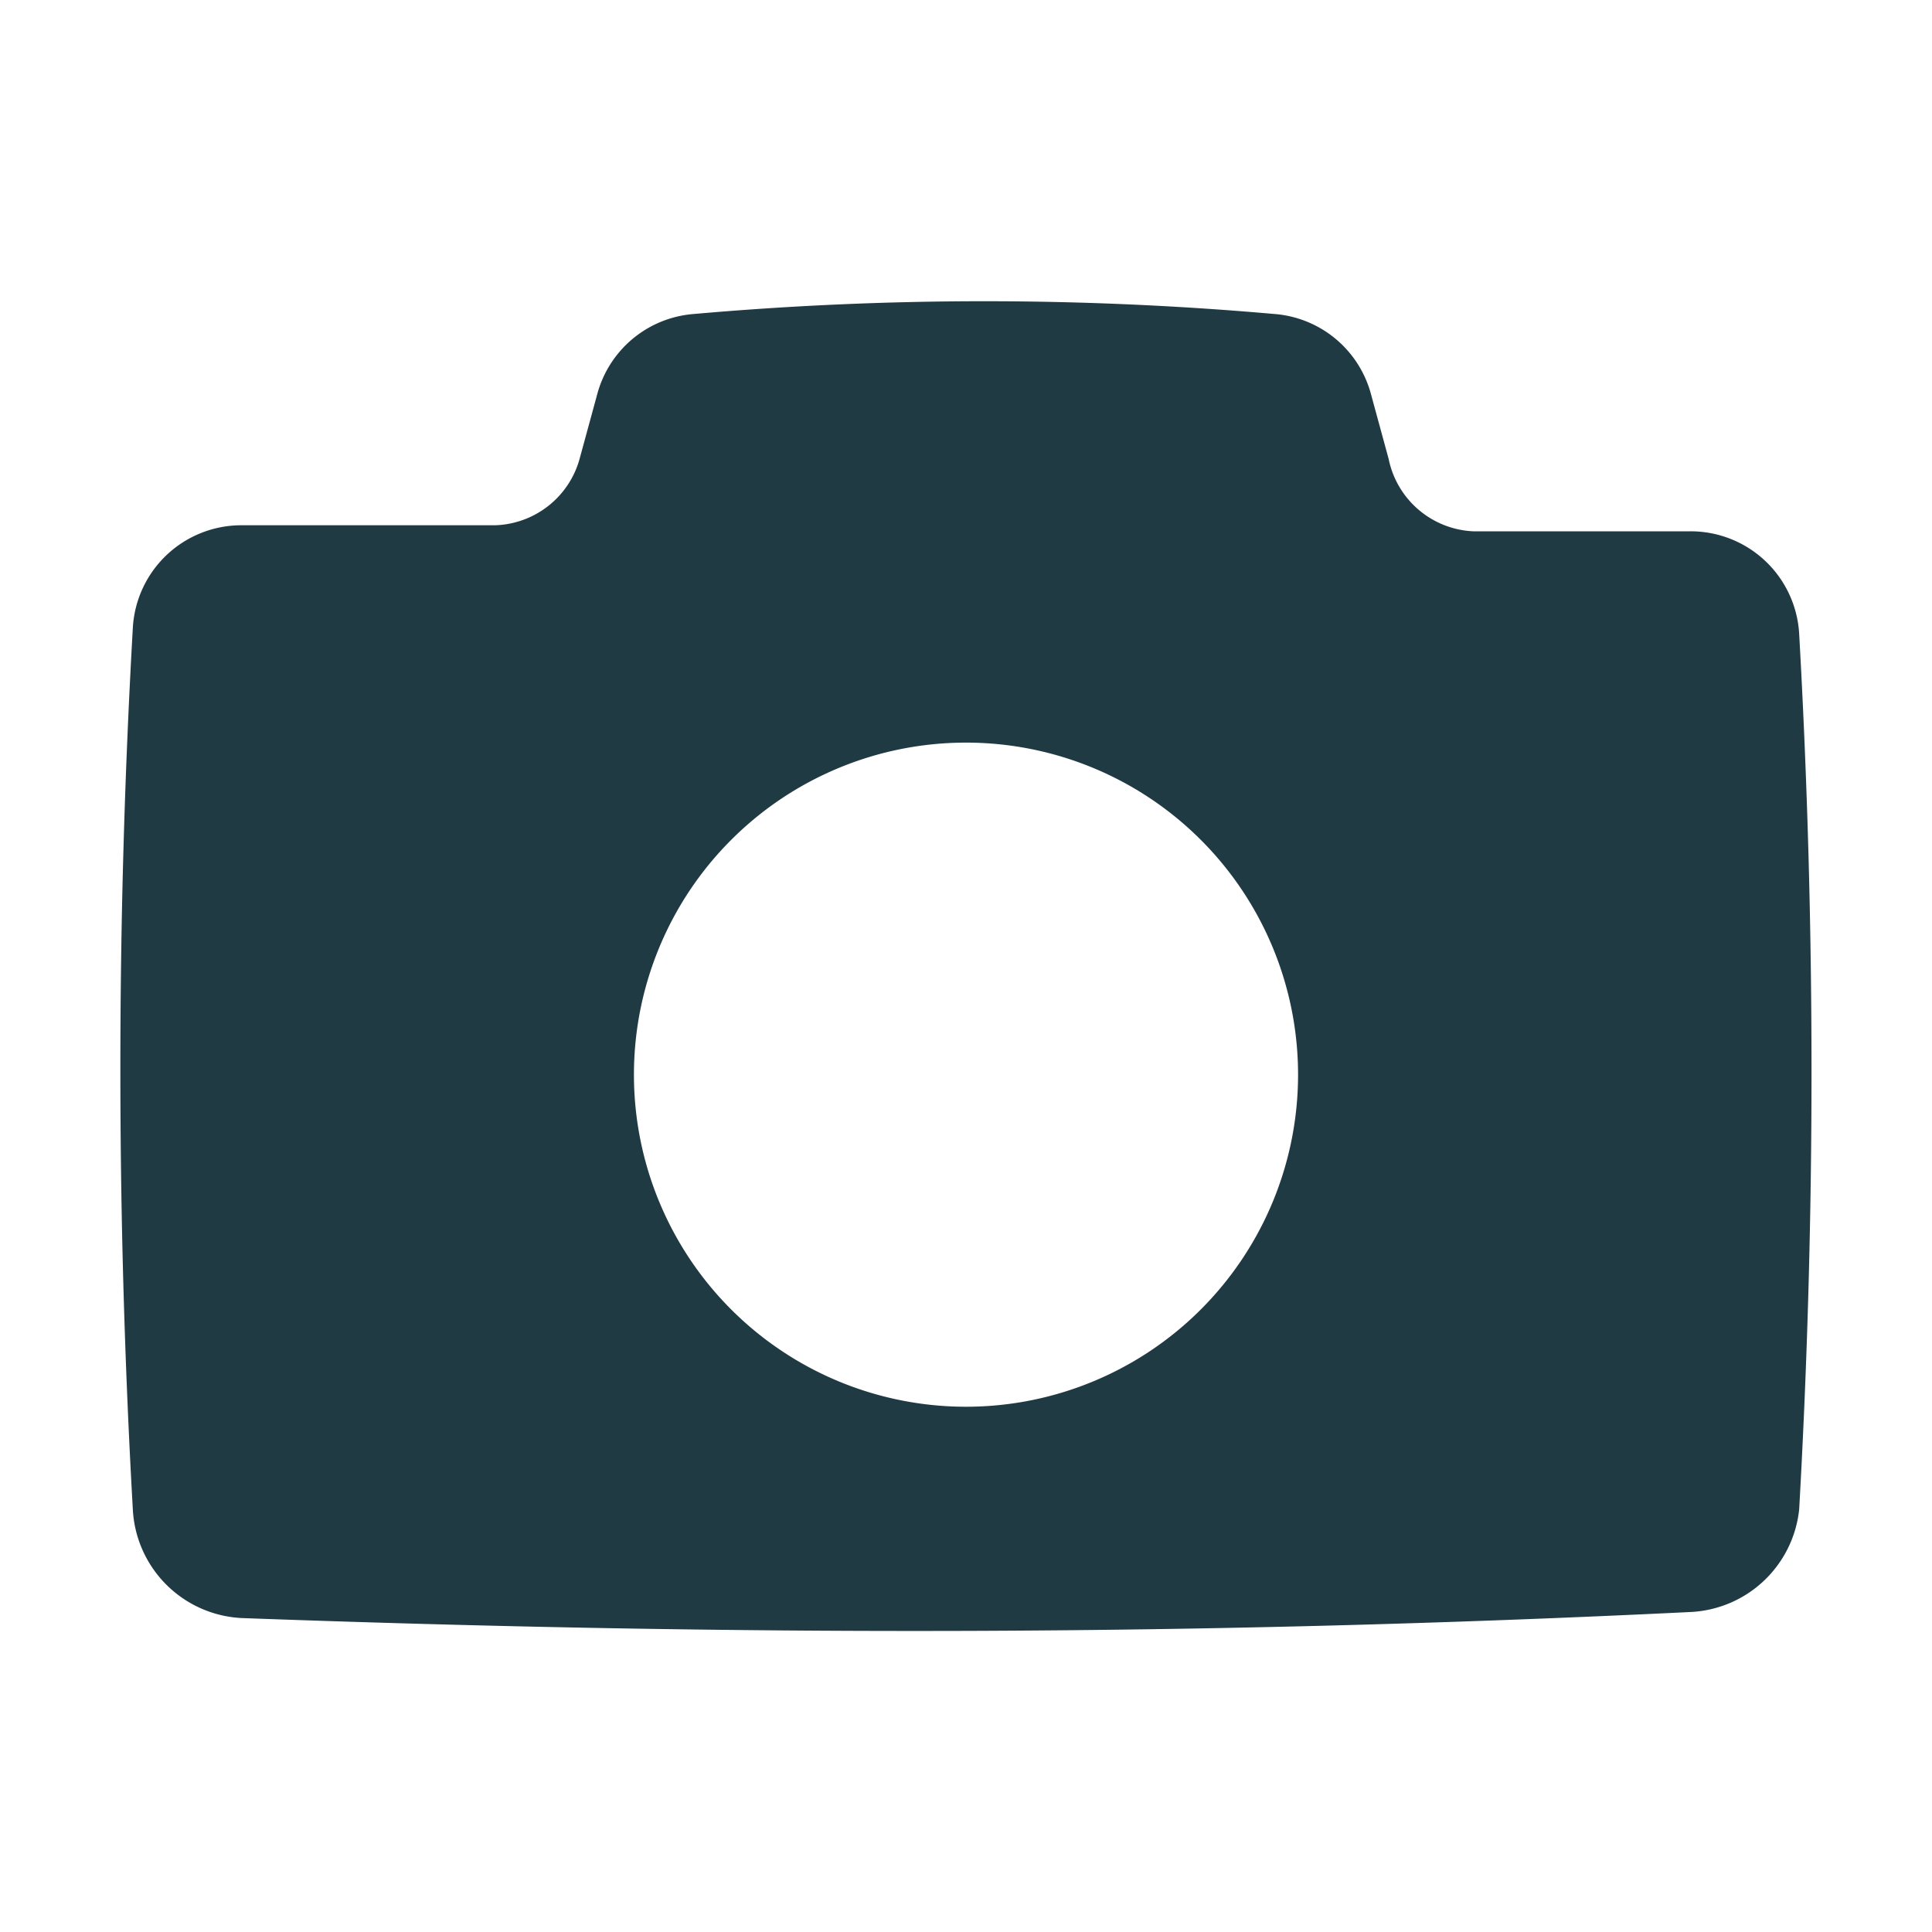 <svg xmlns="http://www.w3.org/2000/svg" xmlns:xlink="http://www.w3.org/1999/xlink" viewBox="0 0 32 32"><defs><style>.a,.b{fill:none;}.b{clip-rule:evenodd;}.c{fill:#203a44;}.d{clip-path:url(#a);}.e{clip-path:url(#b);}.f{clip-path:url(#c);}.g{clip-path:url(#d);}.h{clip-path:url(#e);}</style><clipPath id="a"><rect class="a" x="-113" y="-1819.2" width="16" height="16" rx="4" ry="4"/></clipPath><clipPath id="b"><path class="b" d="M-102.2-1821.2v10a1.7,1.7,0,0,1-1.7,1.8h-2a1.7,1.7,0,0,1-1.7-1.7v-10l.8.8h-1.4a2.3,2.3,0,0,1-2.2-2.2,2.2,2.2,0,0,1,.7-1.6l3.4-3.4a2.3,2.3,0,0,1,3.2,0l3.4,3.4a2.2,2.2,0,0,1,0,3.2,2.3,2.3,0,0,1-1.6.7H-103Z"/></clipPath><clipPath id="c"><path class="b" d="M-103-1821.2v10a1,1,0,0,1-1,1h-2a1,1,0,0,1-1-1v-10h-1.4a1.5,1.5,0,0,1-1.5-1.5,1.5,1.5,0,0,1,.4-1.1l3.4-3.4a1.5,1.5,0,0,1,2.1,0l3.4,3.4a1.5,1.5,0,0,1,0,2.1,1.5,1.5,0,0,1-1.1.4Zm-17.9-17.4h31.9v39.4h-31.9Z"/></clipPath><clipPath id="d"><rect class="a" x="-113" y="-1819.7" width="16" height="16" rx="4" ry="4"/></clipPath><clipPath id="e"><path class="b" d="M-103-1821.7v10a1,1,0,0,1-1,1h-2a1,1,0,0,1-1-1v-10h-1.4a1.5,1.5,0,0,1-1.5-1.5,1.5,1.5,0,0,1,.4-1.1l3.4-3.4a1.5,1.5,0,0,1,2.1,0l3.4,3.4a1.5,1.5,0,0,1,0,2.1,1.5,1.5,0,0,1-1.1.4Z"/></clipPath></defs><title>camera</title><path class="c" d="M29.8,10.5A1.8,1.8,0,0,0,28,8.8H24.4A1.5,1.5,0,0,1,23,7.6l-.3-1.1a1.8,1.8,0,0,0-1.6-1.3,54.8,54.8,0,0,0-9.6,0A1.8,1.8,0,0,0,9.9,6.5L9.6,7.6A1.5,1.5,0,0,1,8.2,8.7H4a1.8,1.8,0,0,0-1.8,1.7A129.2,129.2,0,0,0,2.2,25,1.9,1.9,0,0,0,4,26.8c8.2.3,15.8.3,24-.1A1.9,1.9,0,0,0,29.8,25,128.7,128.7,0,0,0,29.8,10.5ZM16,23.3a5.5,5.5,0,1,1,5.5-5.5A5.5,5.5,0,0,1,16,23.3Z"/></svg>